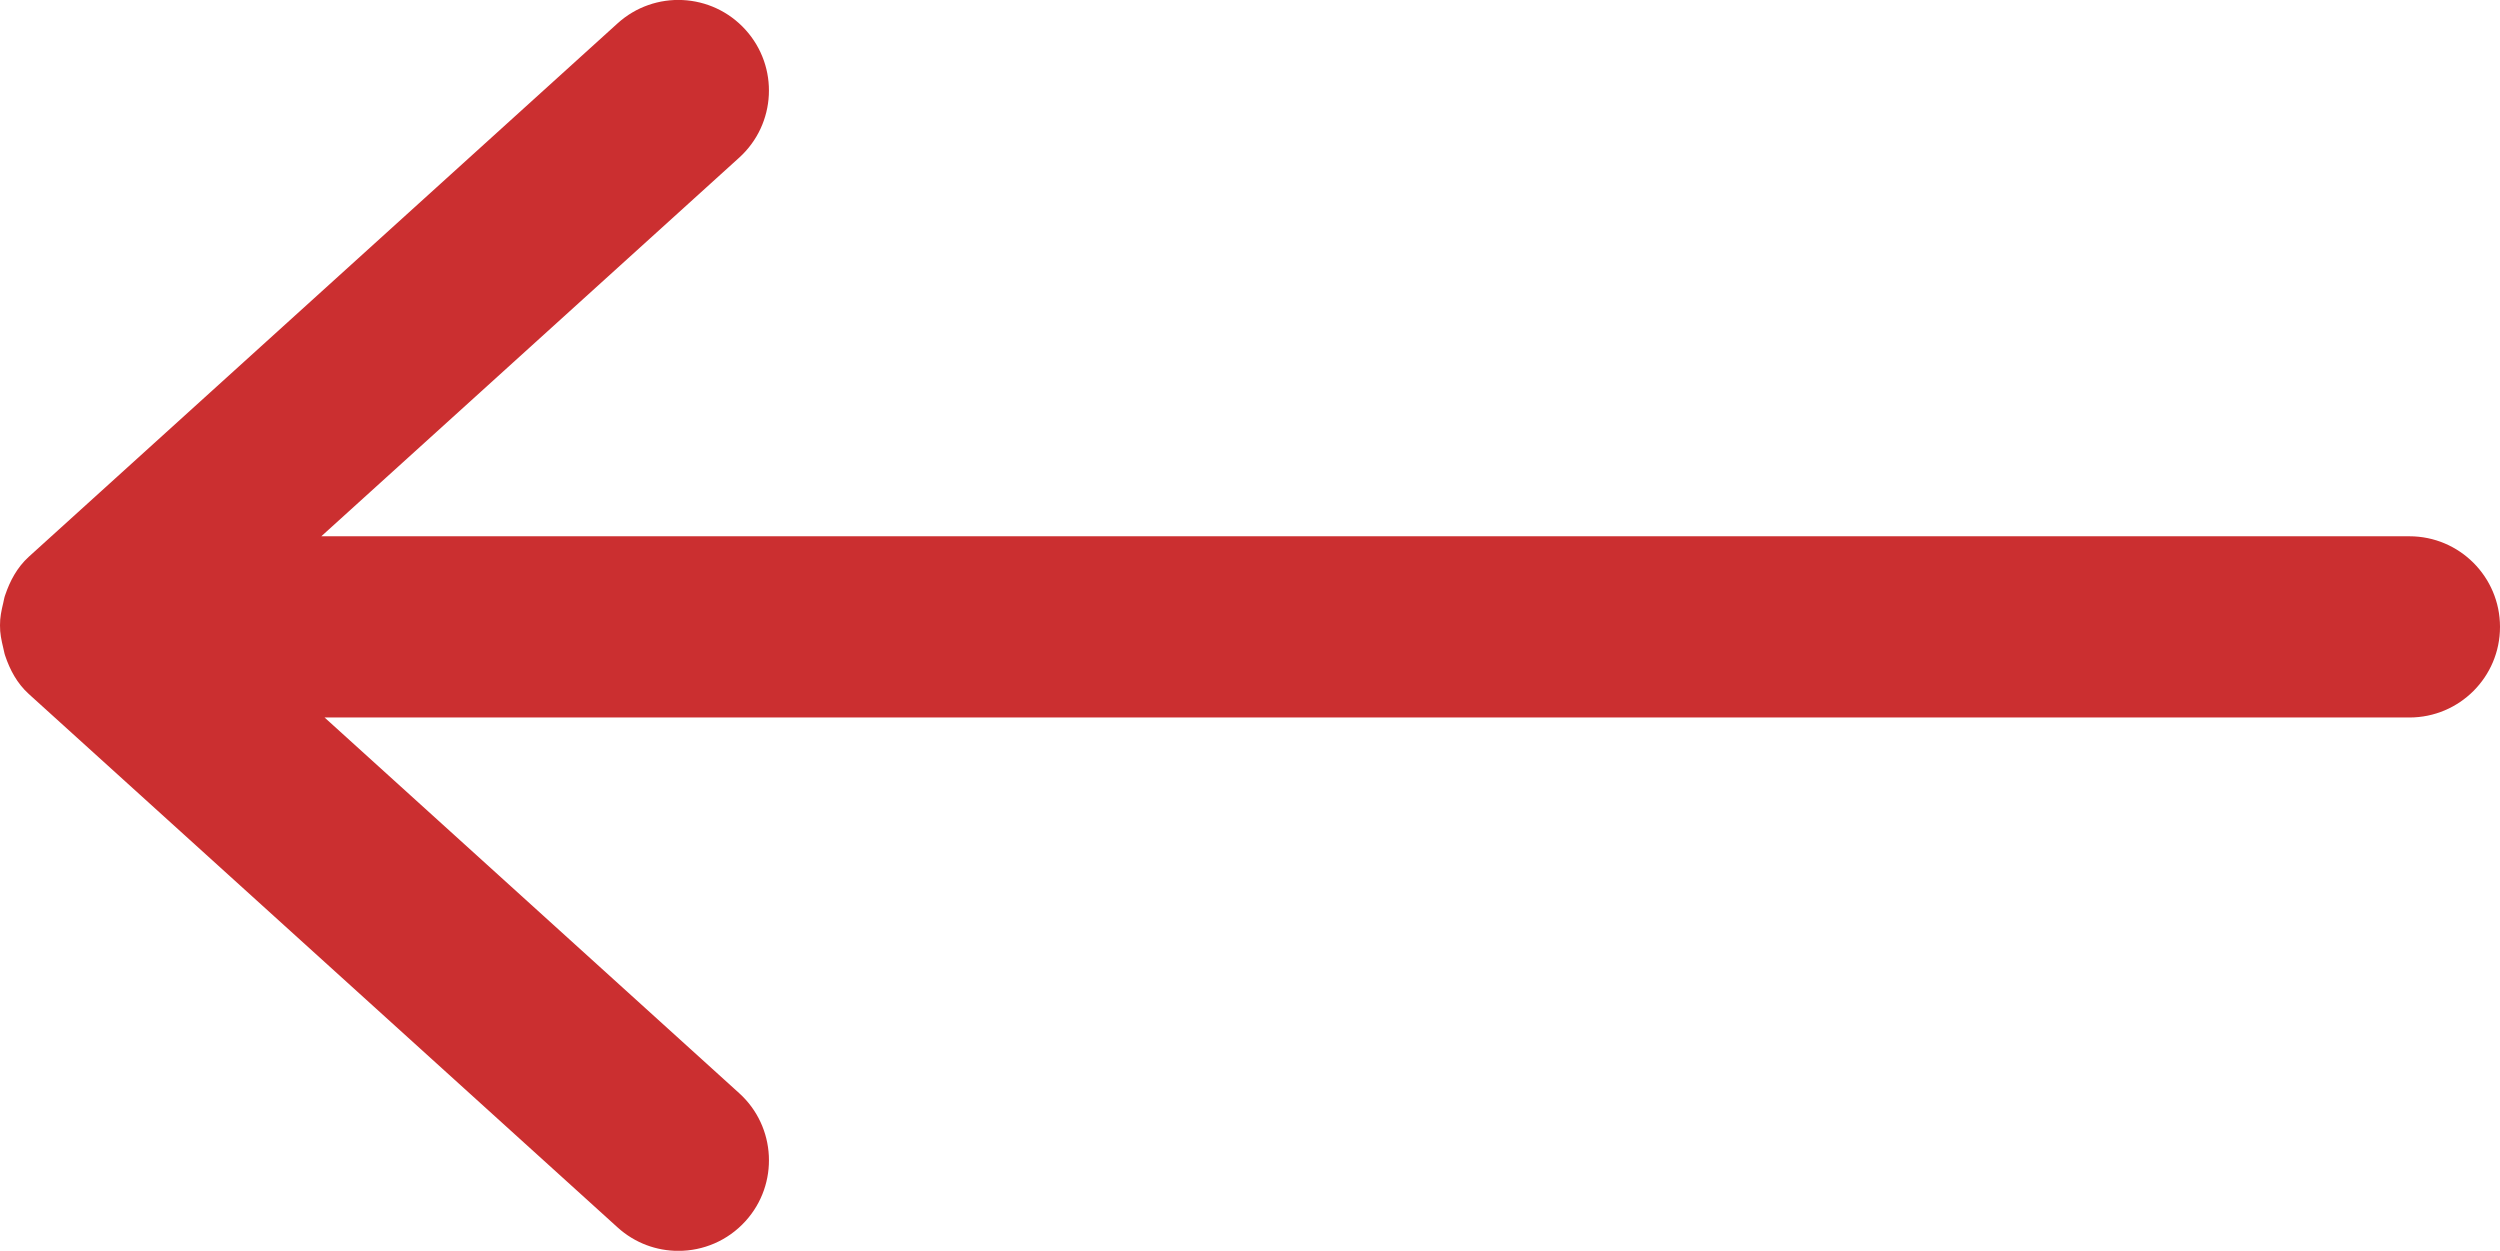 <?xml version="1.0" encoding="utf-8"?>
<!-- Generator: Adobe Illustrator 15.1.0, SVG Export Plug-In . SVG Version: 6.00 Build 0)  -->
<!DOCTYPE svg PUBLIC "-//W3C//DTD SVG 1.1//EN" "http://www.w3.org/Graphics/SVG/1.1/DTD/svg11.dtd">
<svg version="1.1" id="Слой_1" xmlns="http://www.w3.org/2000/svg" xmlns:xlink="http://www.w3.org/1999/xlink" x="0px" y="0px"
	 width="41.401px" height="20.714px" viewBox="0 0 41.401 20.714" enable-background="new 0 0 41.401 20.714" xml:space="preserve">
<path fill="#CB2F30" d="M39.901,8.881H5.321l6.92-6.27c0.614-0.556,0.661-1.505,0.104-2.119c-0.557-0.614-1.505-0.661-2.119-0.104
	l-9.75,8.833C0.281,9.399,0.164,9.623,0.085,9.857c-0.016,0.042-0.02,0.083-0.031,0.126C0.024,10.108-0.002,10.229,0,10.357
	c-0.002,0.128,0.024,0.249,0.054,0.374c0.012,0.042,0.016,0.085,0.031,0.126c0.079,0.235,0.196,0.458,0.392,0.636l9.75,8.833
	c0.288,0.261,0.647,0.389,1.007,0.389c0.409,0,0.816-0.166,1.112-0.493c0.556-0.613,0.509-1.563-0.104-2.118l-6.867-6.222h34.526
	c0.828,0,1.5-0.671,1.5-1.5S40.729,8.881,39.901,8.881z"/>
</svg>
